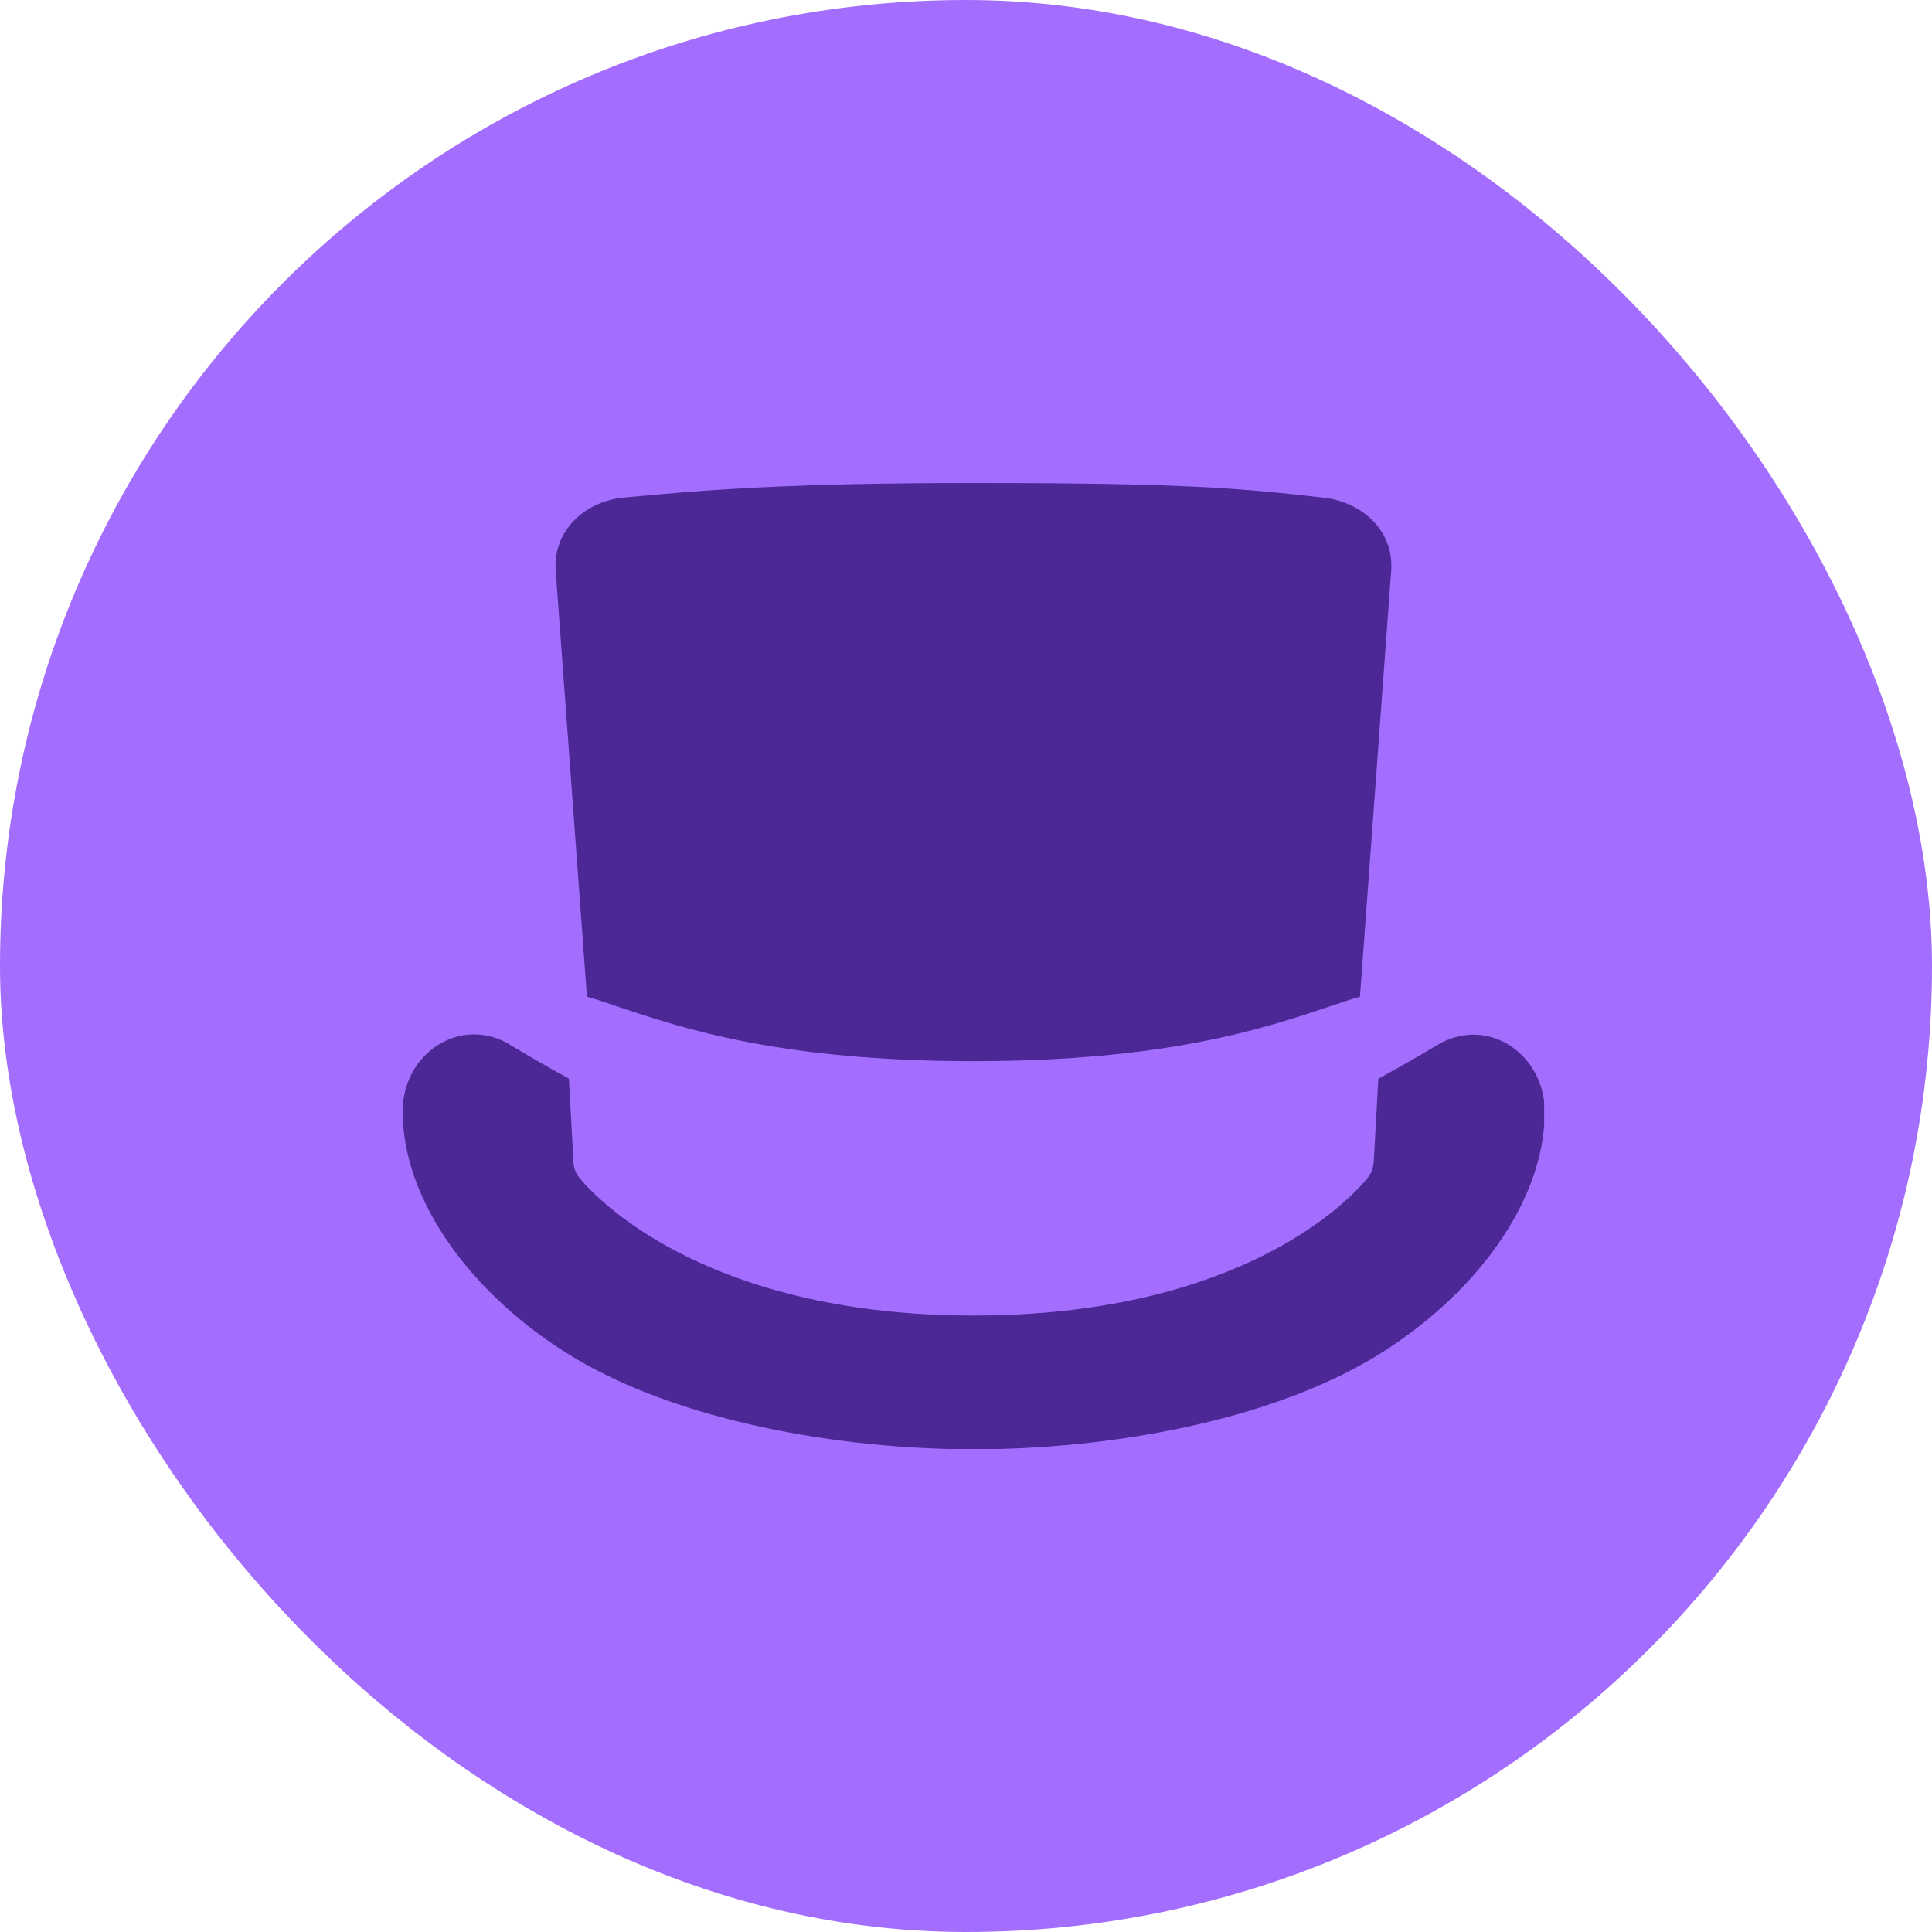<svg width="24" height="24" viewBox="0 0 24 24" fill="none" xmlns="http://www.w3.org/2000/svg">
<rect width="24" height="24" rx="12" fill="#A36EFD"/>
<g clip-path="url(#clip0_6126_5623)">
<path d="M7.067 13.399L7.124 14.443C7.128 14.513 7.155 14.581 7.2 14.635C7.515 15.015 8.921 16.342 12.094 16.342C15.266 16.342 16.657 15.033 16.982 14.642C17.031 14.583 17.059 14.511 17.065 14.434L17.122 13.401C17.5 13.194 17.89 12.961 17.89 12.961C18.504 12.628 19.187 13.106 19.189 13.806C19.191 14.937 18.306 16.101 17.113 16.835C15.768 17.662 13.761 18.004 12.097 18.004C10.434 18.004 8.426 17.66 7.081 16.835C5.885 16.097 5 14.935 5.002 13.802C5.004 13.103 5.687 12.626 6.301 12.957C6.301 12.959 6.689 13.193 7.067 13.399Z" fill="#4C2897"/>
<path d="M12.092 6C14.685 6 15.388 6.061 16.442 6.182C16.928 6.237 17.318 6.599 17.282 7.09L16.894 12.381C16.771 12.417 16.64 12.46 16.491 12.511C15.712 12.772 14.491 13.182 12.092 13.182C9.692 13.182 8.473 12.772 7.694 12.511C7.545 12.46 7.412 12.415 7.291 12.381L6.903 7.09C6.867 6.601 7.255 6.23 7.743 6.182C8.782 6.081 9.867 6 12.092 6ZM7.476 14.915L7.478 14.934L7.505 14.939C7.494 14.932 7.485 14.925 7.476 14.915ZM16.683 14.941L16.707 14.935L16.709 14.919C16.7 14.925 16.691 14.932 16.683 14.941Z" fill="#4C2897"/>
</g>
<defs>
<clipPath id="clip0_6126_5623">
<rect width="14.182" height="12" fill="white" transform="translate(5 6)"/>
</clipPath>
</defs>
</svg>
